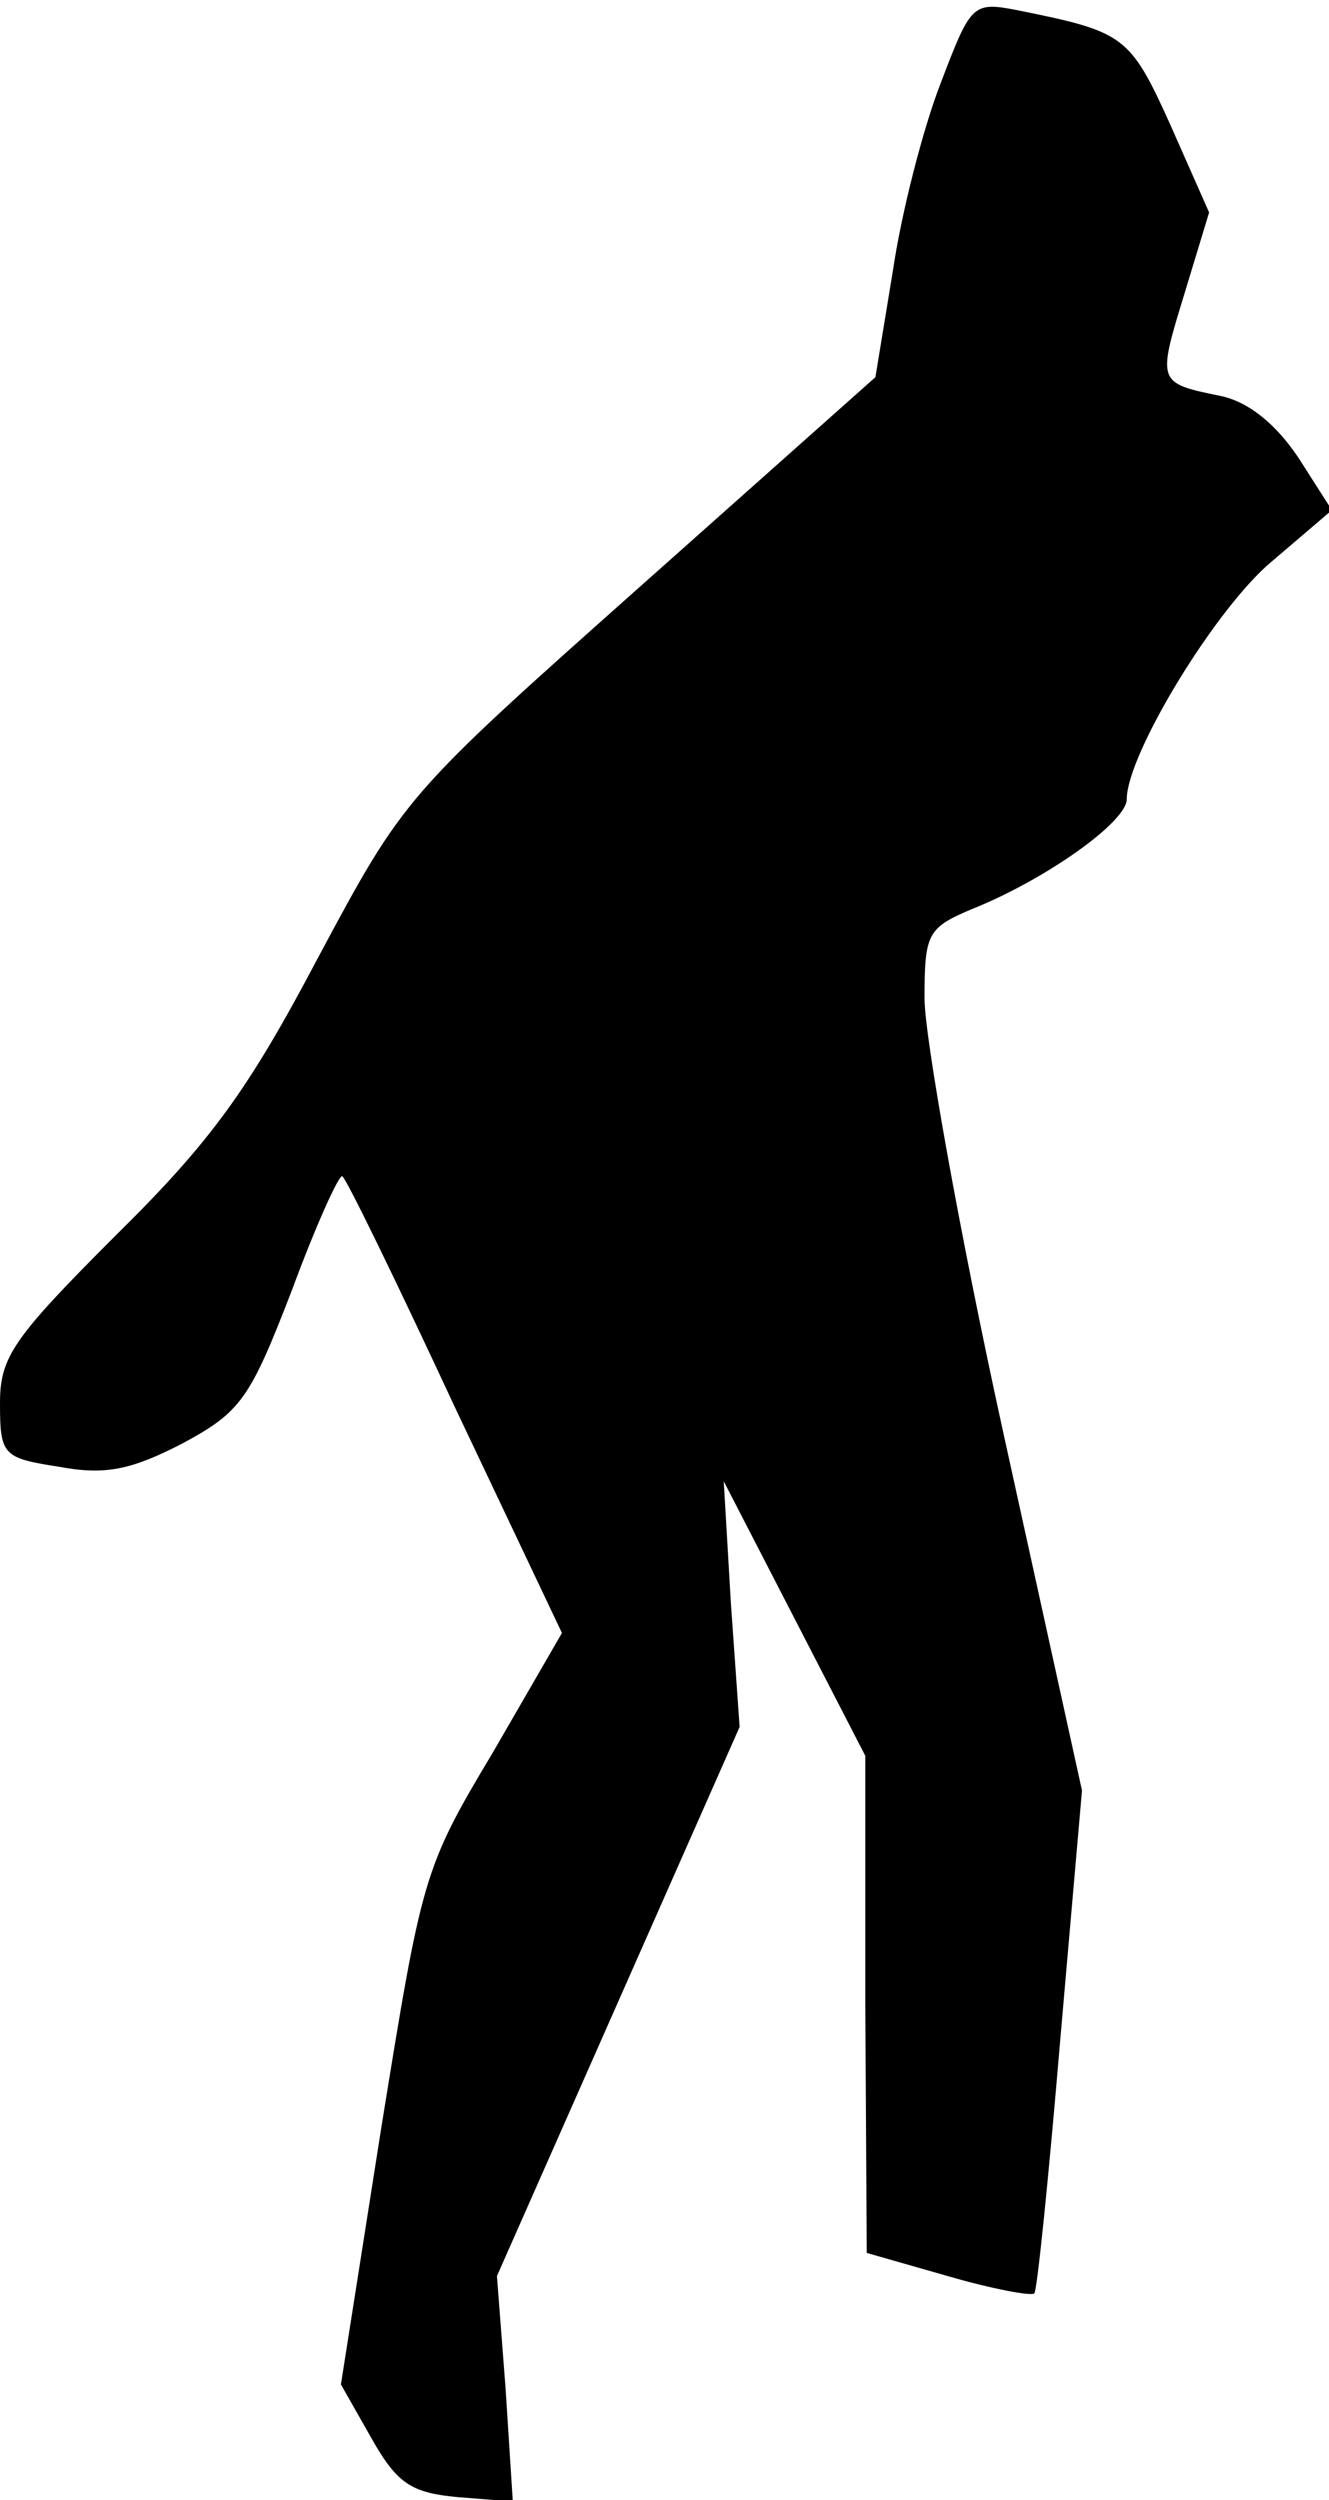 <?xml version="1.0" standalone="no"?>
<!DOCTYPE svg PUBLIC "-//W3C//DTD SVG 20010904//EN"
 "http://www.w3.org/TR/2001/REC-SVG-20010904/DTD/svg10.dtd">
<svg version="1.0" xmlns="http://www.w3.org/2000/svg"
 width="92pt" height="173pt" viewBox="0 0 92 173"
 preserveAspectRatio="xMidYMid meet">
<g transform="translate(0,173) scale(0.1,-0.1)"
fill="#000000" stroke="none">
<path fill="#000000" stroke="none" d="M651 1672 c-12 -31 -27 -89 -33 -130
l-12 -73 -163 -145 c-163 -145 -163 -145 -223 -257 -48 -91 -74 -127 -140
-192 -71 -71 -80 -84 -80 -116 0 -36 2 -38 41 -44 32 -6 50 -2 85 16 41 22 47
31 76 106 17 46 33 81 35 79 3 -2 38 -74 78 -160 l74 -156 -48 -83 c-48 -80
-49 -86 -77 -259 l-28 -178 21 -37 c18 -32 28 -38 60 -41 l38 -3 -5 78 -6 78
84 190 84 190 -6 85 -5 85 49 -95 49 -95 0 -172 1 -172 56 -16 c31 -9 58 -14
60 -12 2 2 10 81 18 176 l15 172 -55 250 c-30 137 -54 272 -54 298 0 45 2 49
33 62 50 20 107 60 107 76 0 31 62 133 101 165 l41 35 -23 36 c-16 24 -35 39
-54 43 -44 9 -44 9 -25 71 l17 56 -27 61 c-28 62 -32 64 -106 79 -31 6 -32 4
-53 -51z"/>
</g>
</svg>
